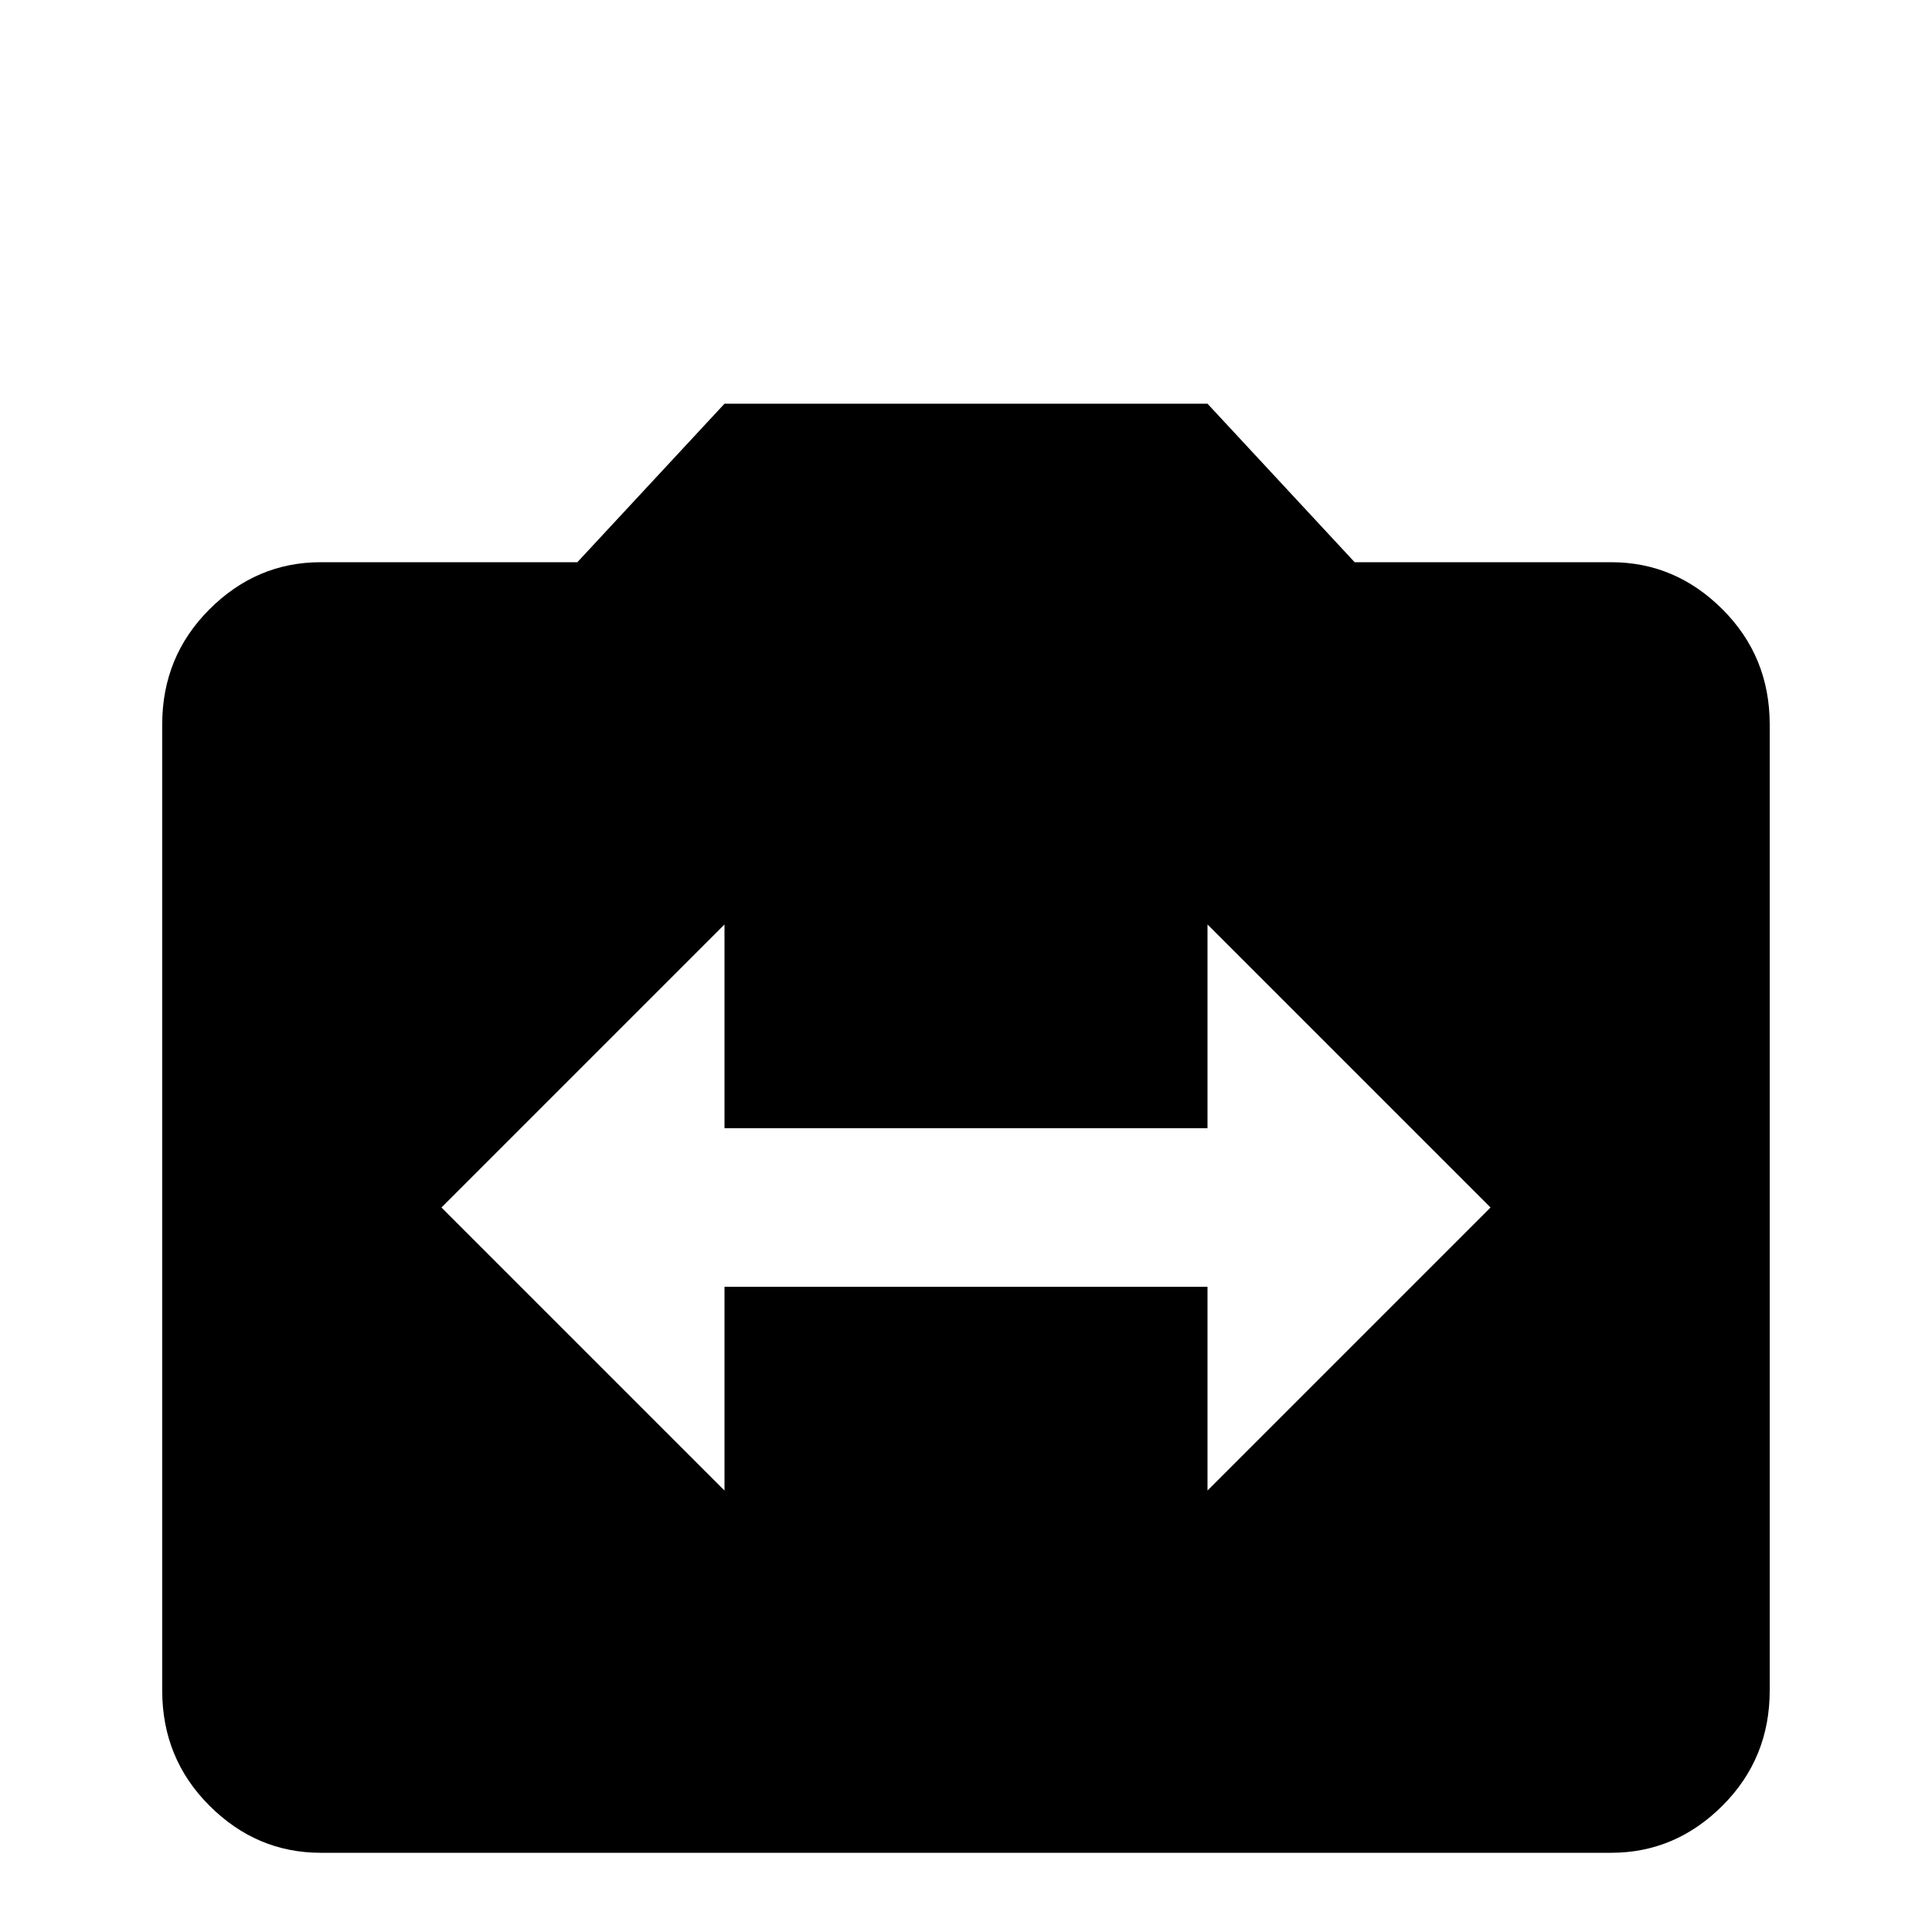 <!-- Generated by IcoMoon.io -->
<svg version="1.1" xmlns="http://www.w3.org/2000/svg" width="24" height="24" viewBox="0 0 24 24">
<title>camera_switch</title>
<path d="M15 18.516v-2.531h-6v2.531l-3.516-3.516 3.516-3.516v2.531h6v-2.531l3.516 3.516zM20.016 6.984h-3.188l-1.828-1.969h-6l-1.828 1.969h-3.188q-0.797 0-1.383 0.586t-0.586 1.43v12q0 0.844 0.586 1.43t1.383 0.586h16.031q0.797 0 1.383-0.586t0.586-1.43v-12q0-0.844-0.586-1.43t-1.383-0.586z"></path>
</svg>

